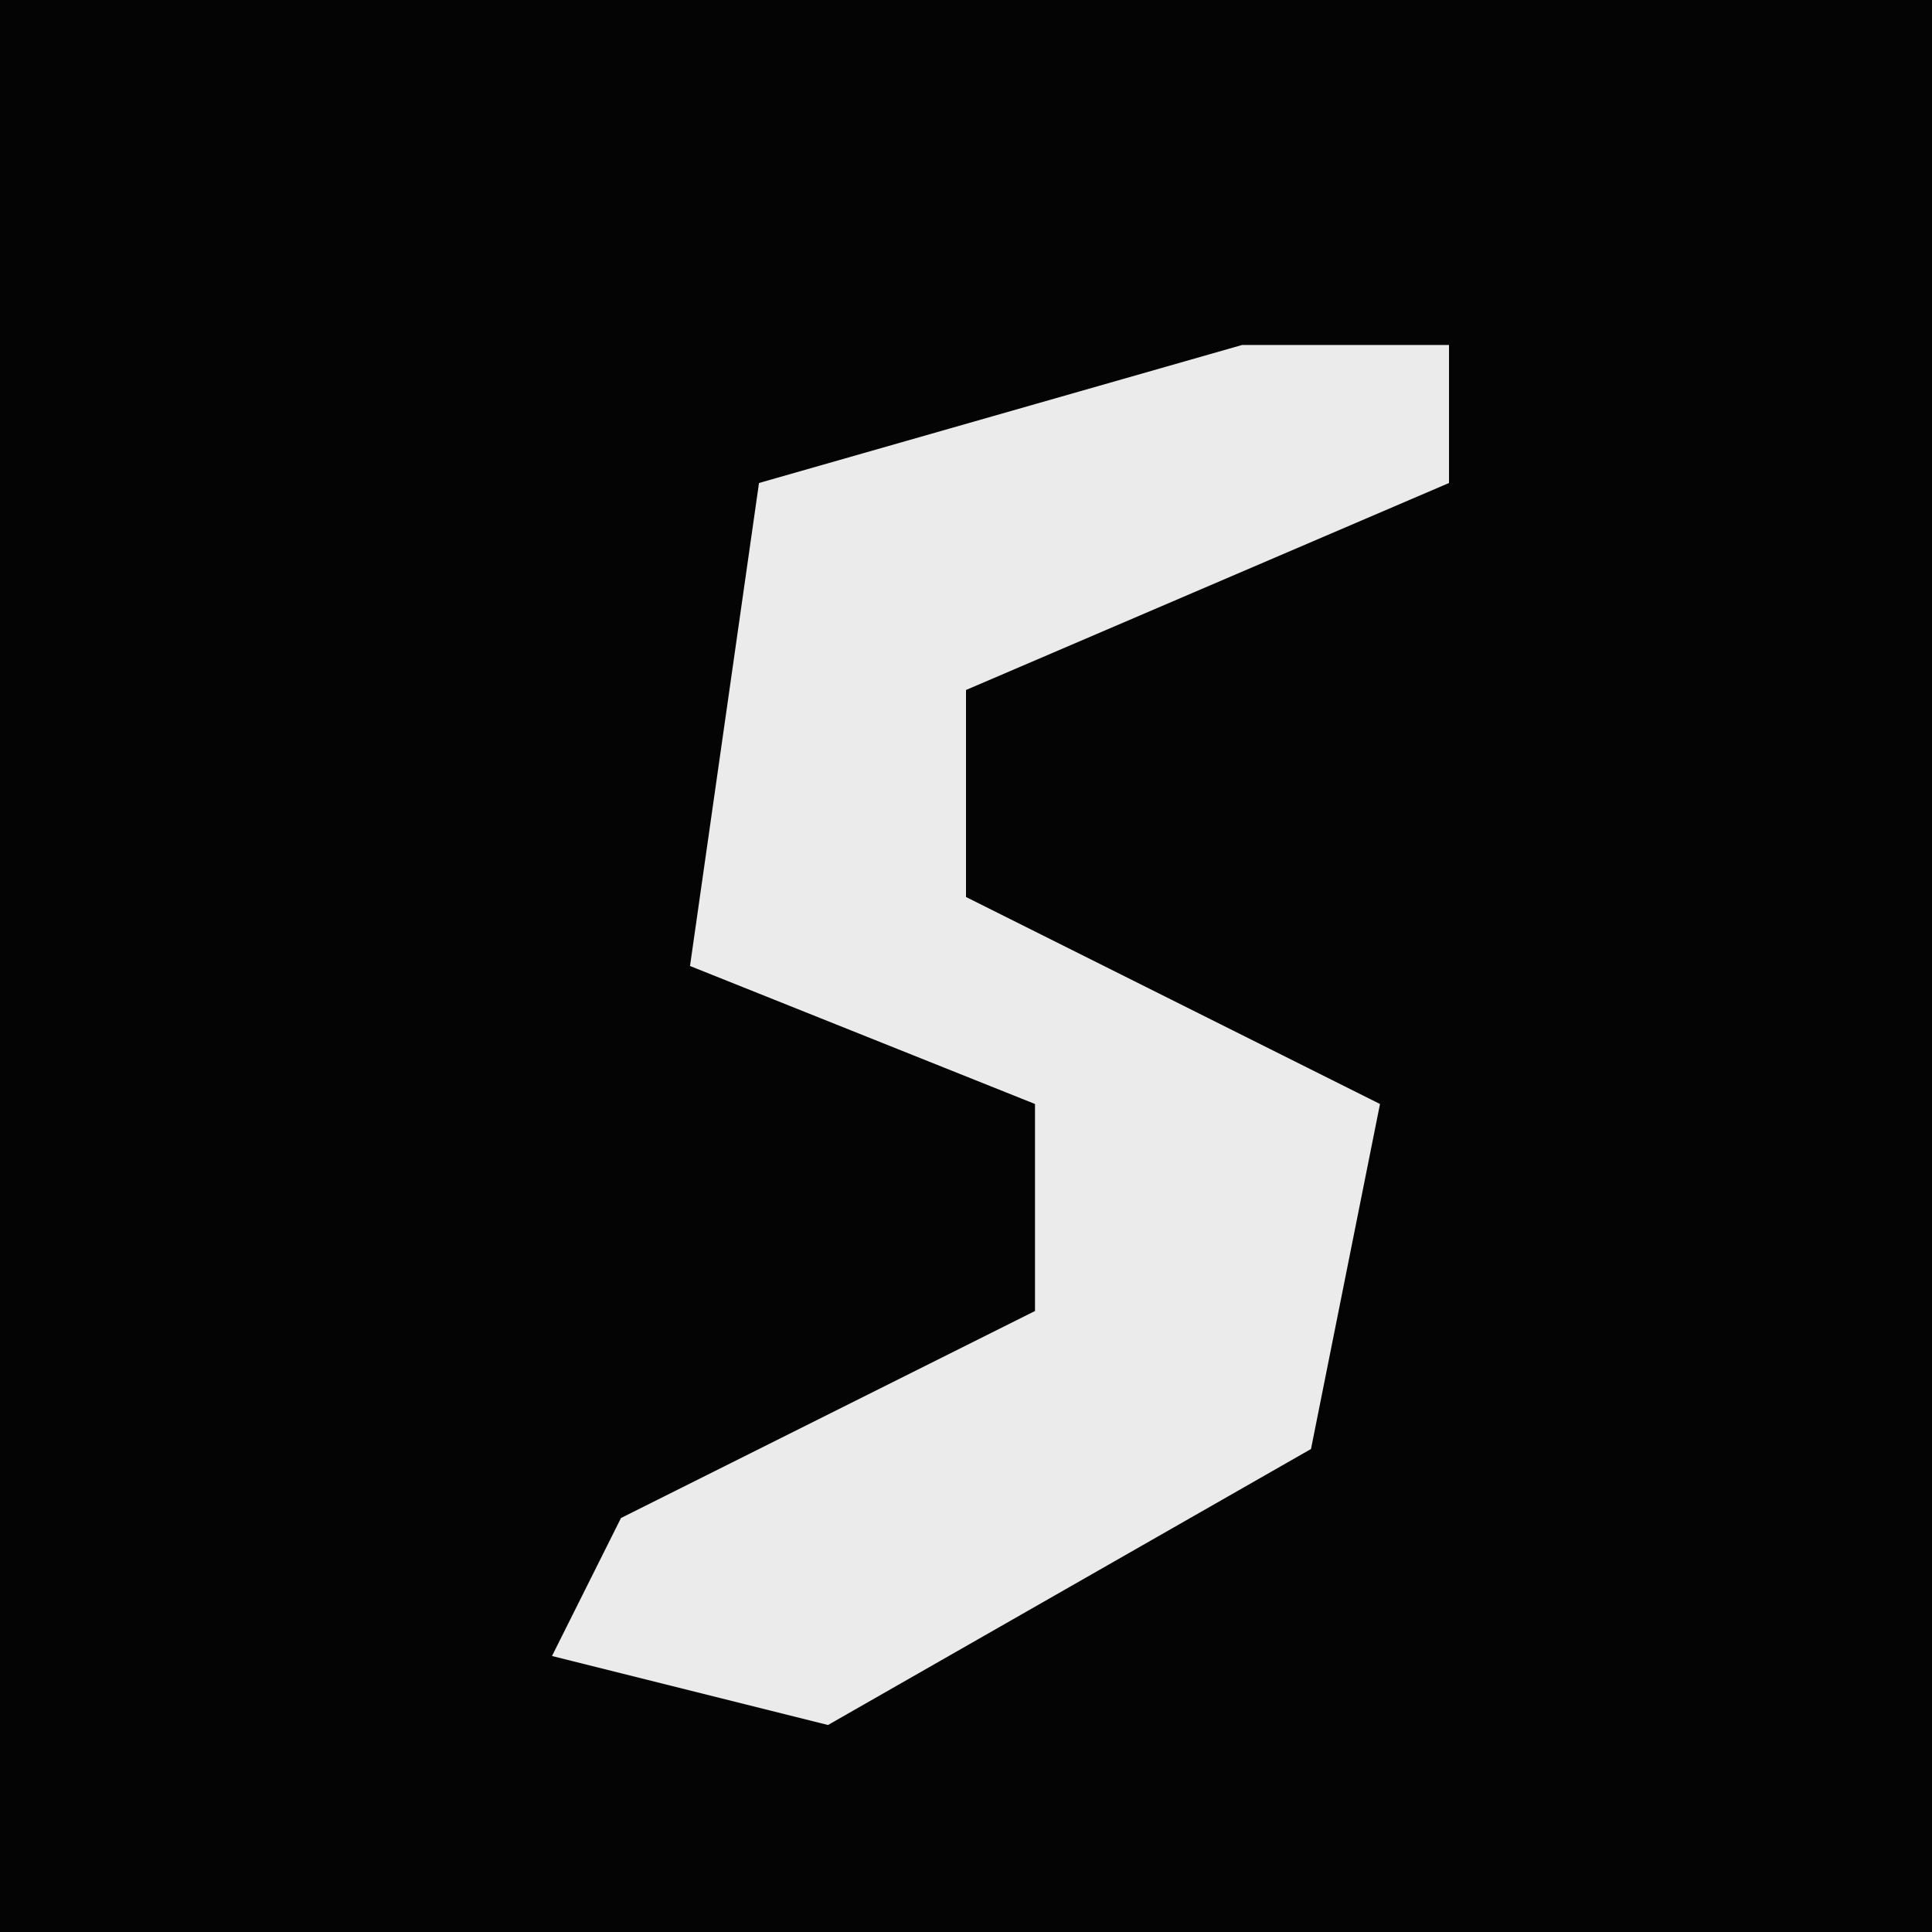 <?xml version="1.0" encoding="UTF-8"?>
<svg version="1.1" xmlns="http://www.w3.org/2000/svg" width="28" height="28">
<path d="M0,0 L28,0 L28,28 L0,28 Z " fill="#040404" transform="translate(0,0)"/>
<path d="M0,0 L3,0 L3,2 L-4,5 L-4,8 L2,11 L1,16 L-6,20 L-10,19 L-9,17 L-3,14 L-3,11 L-8,9 L-7,2 Z " fill="#EBEBEB" transform="translate(18,5)"/>
</svg>
